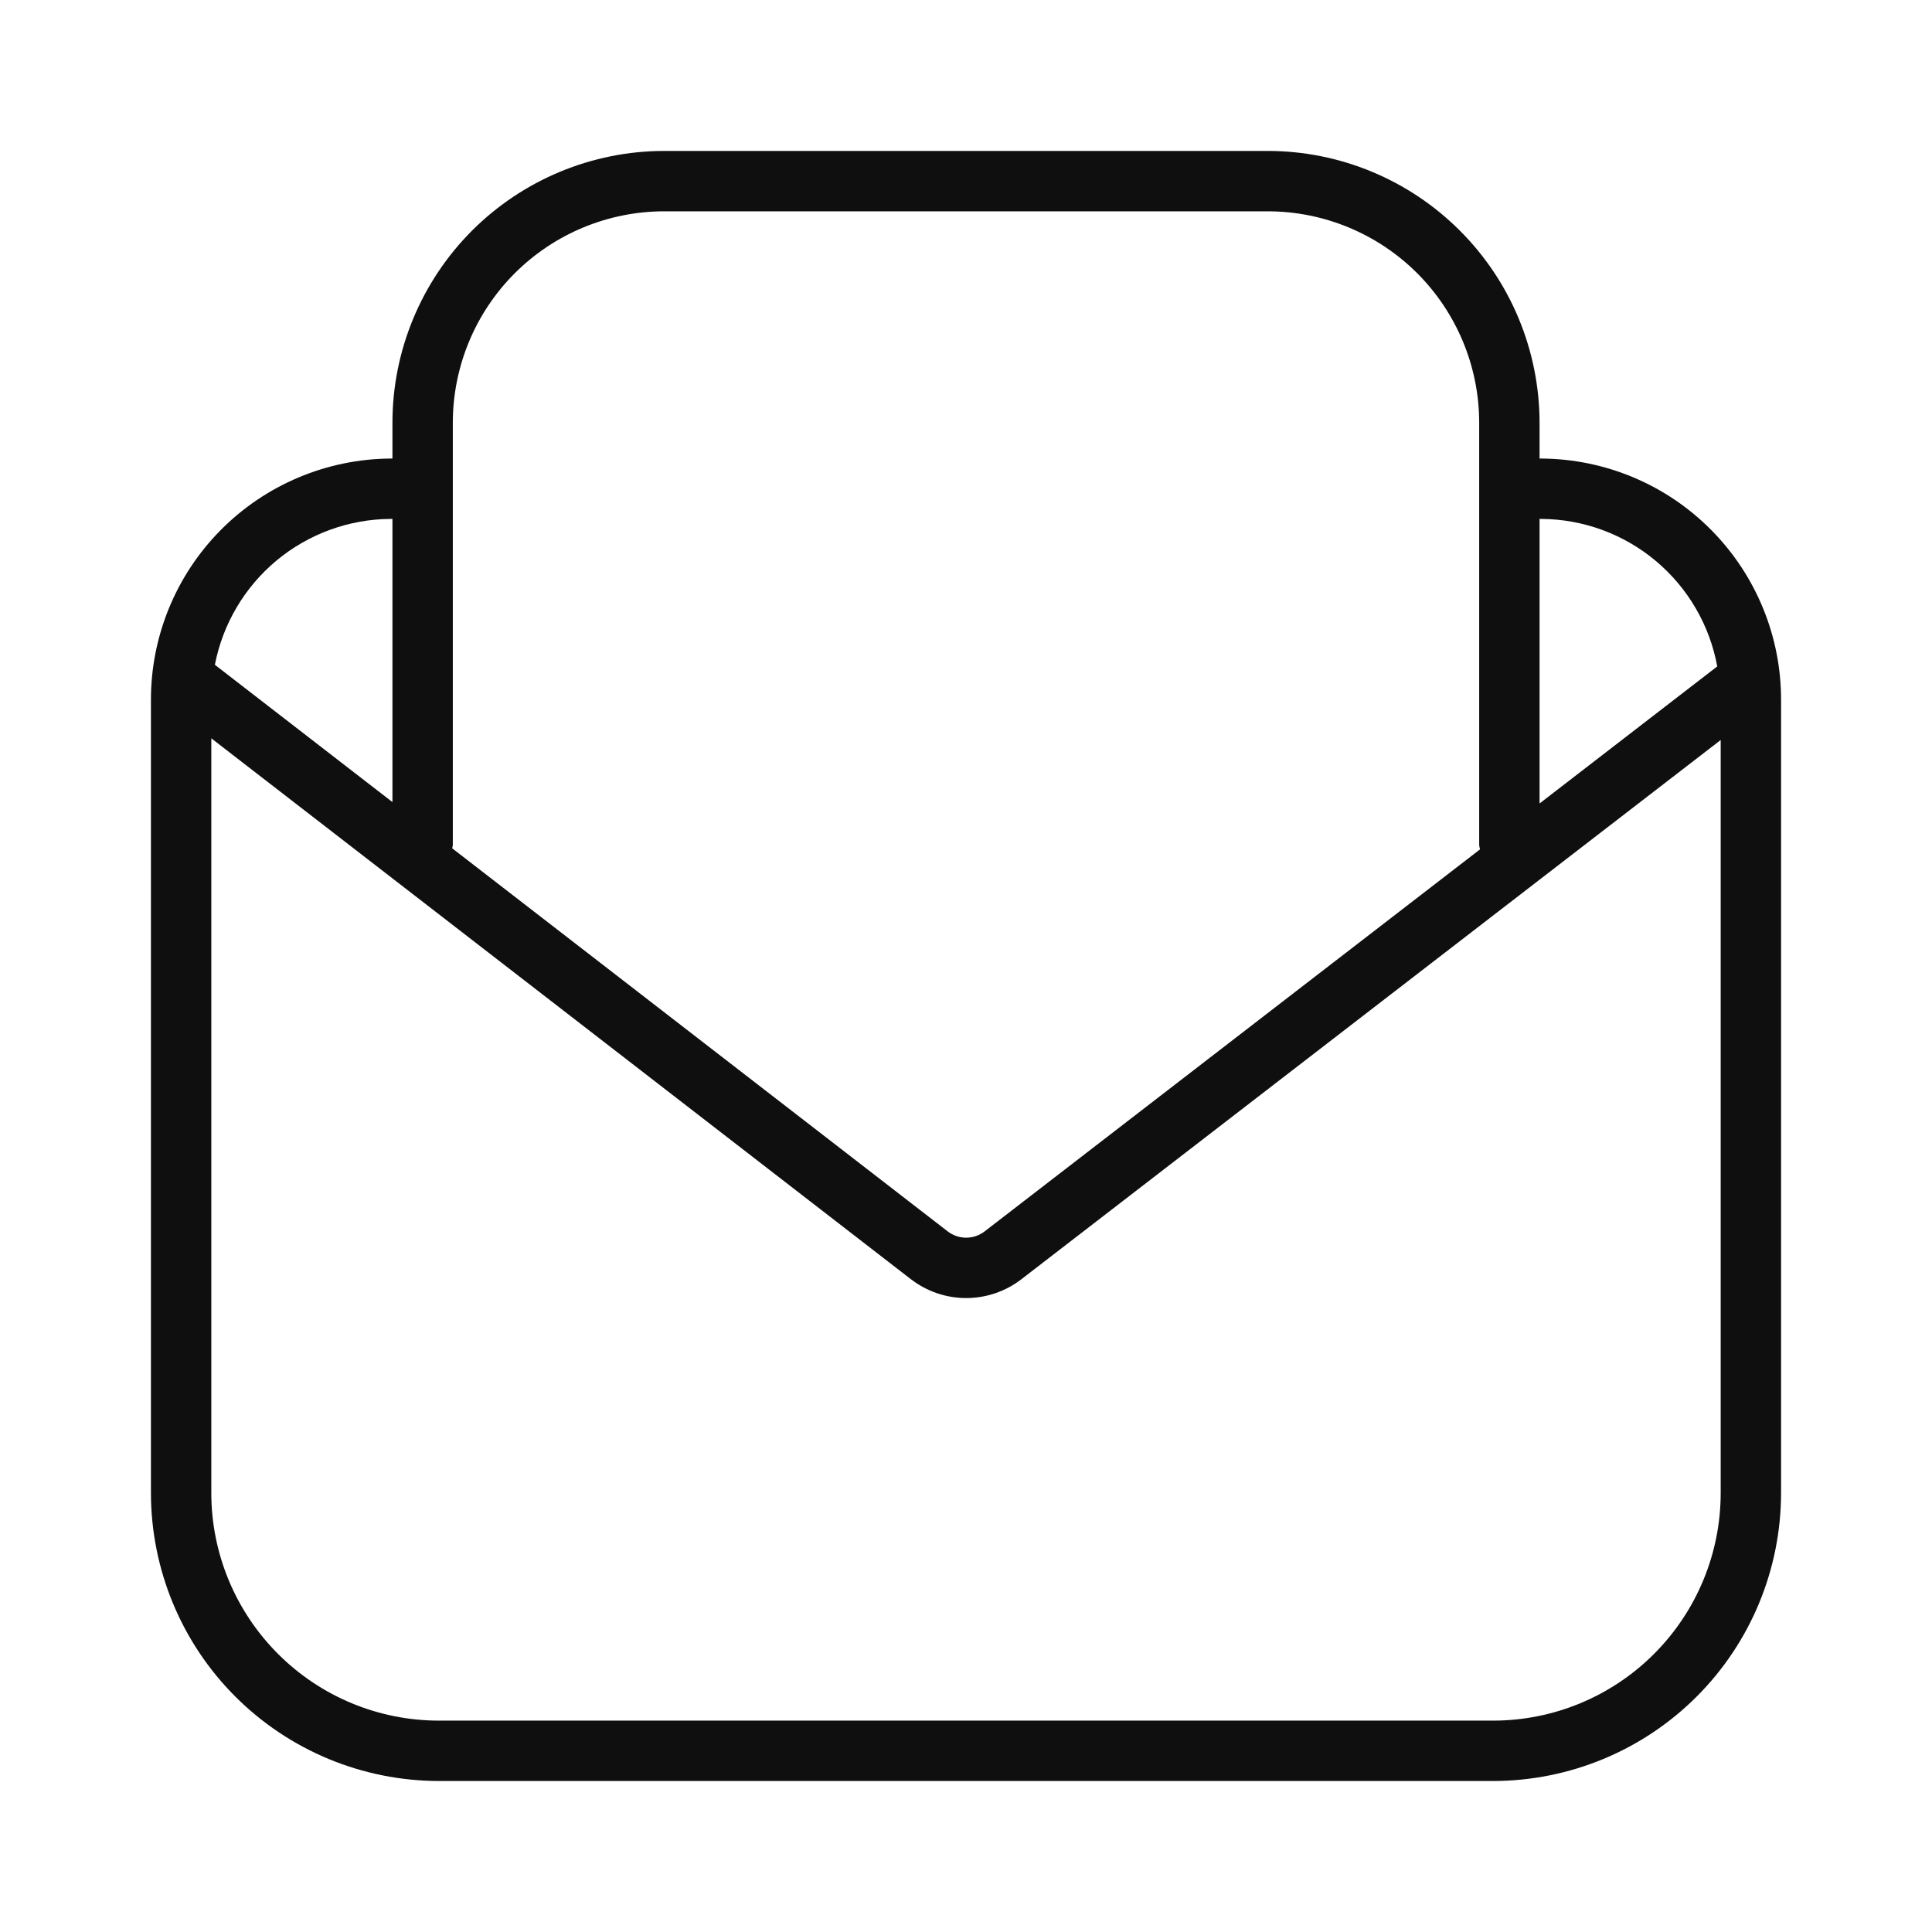 <svg width="32" height="32" viewBox="0 0 32 32" fill="none" xmlns="http://www.w3.org/2000/svg">
<path d="M25.536 7.595H25.5V7C25.498 5.807 25.024 4.663 24.18 3.82C23.337 2.976 22.193 2.501 21 2.5H11C9.807 2.501 8.663 2.976 7.819 3.819C6.976 4.663 6.501 5.807 6.5 7V7.595H6.467C5.409 7.603 4.398 8.029 3.654 8.781C2.91 9.533 2.495 10.55 2.5 11.607V24.732C2.502 25.996 3.004 27.208 3.898 28.101C4.792 28.995 6.004 29.497 7.268 29.499H24.733C25.997 29.497 27.208 28.995 28.102 28.101C28.996 27.207 29.498 25.996 29.5 24.732V11.607C29.505 10.55 29.09 9.534 28.347 8.782C27.604 8.029 26.593 7.603 25.536 7.595ZM25.534 8.595C26.227 8.6 26.897 8.847 27.428 9.293C27.959 9.739 28.318 10.356 28.443 11.038L25.5 13.308V8.595L25.534 8.595ZM7.5 7C7.501 6.072 7.87 5.182 8.526 4.526C9.183 3.87 10.072 3.501 11 3.5H21C21.928 3.501 22.817 3.87 23.474 4.526C24.13 5.183 24.499 6.072 24.5 7V14C24.503 14.023 24.508 14.046 24.514 14.068L16.308 20.396C16.22 20.464 16.112 20.5 16.002 20.5C15.891 20.5 15.784 20.463 15.696 20.395L7.489 14.05C7.494 14.034 7.497 14.017 7.5 14V7ZM6.464 8.595H6.5V13.285L3.559 11.011C3.69 10.335 4.051 9.725 4.58 9.284C5.11 8.844 5.776 8.6 6.464 8.595ZM24.733 28.499H7.267C6.268 28.498 5.311 28.101 4.605 27.394C3.899 26.688 3.501 25.731 3.5 24.732V12.229L15.085 21.186C15.348 21.389 15.67 21.5 16.002 21.5C16.334 21.5 16.656 21.39 16.919 21.187L28.5 12.257V24.732C28.499 25.731 28.102 26.688 27.395 27.395C26.689 28.101 25.732 28.498 24.733 28.499Z" fill="#0F0F0F"/>
</svg>
